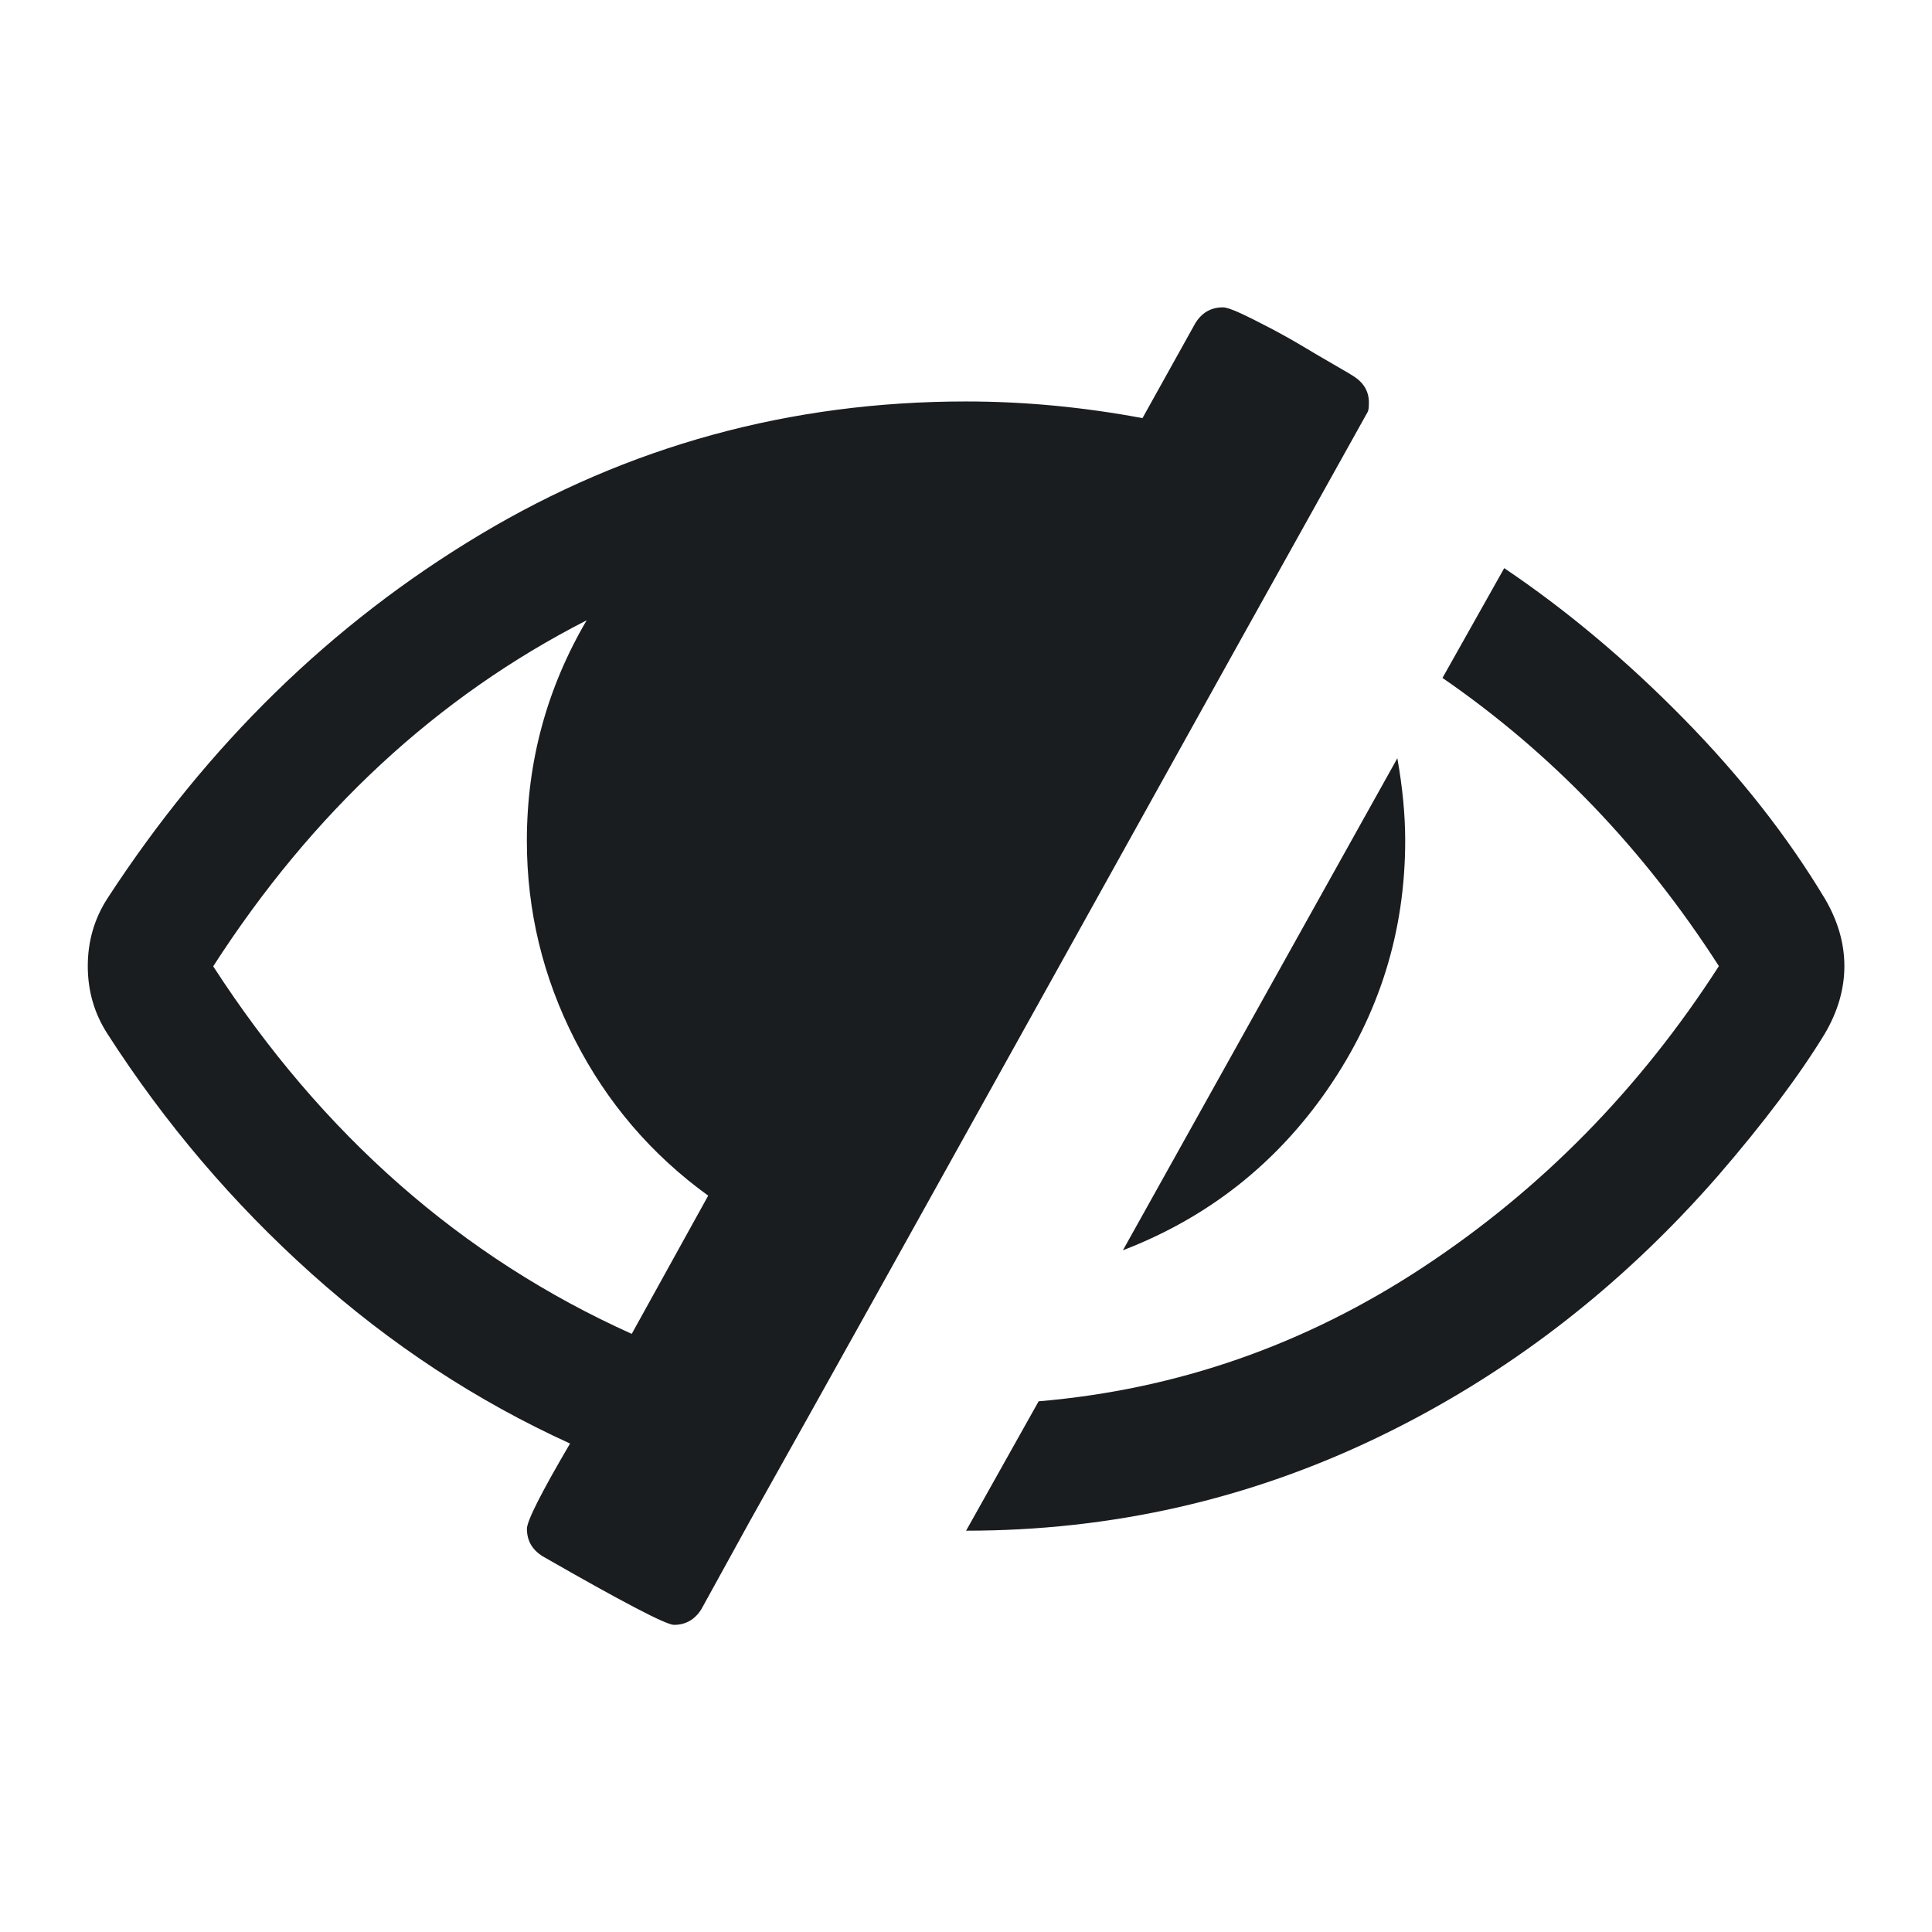<svg xmlns="http://www.w3.org/2000/svg" viewBox="0 0 22 22"><defs><clipPath><path d="m22.2 686.12h1447.73v-667.19h-1447.73v667.19"/></clipPath><clipPath><path fill="#f2f2f2" d="m7 1023.36h1v1h-1z"/></clipPath><clipPath><path d="m0 706.47h1490.93v-706.47h-1490.93v706.47"/></clipPath><clipPath><path fill="#aade87" fill-opacity=".472" d="m-6 1028.36h32v32h-32z"/></clipPath><clipPath><path fill="#00f" fill-opacity=".514" d="m-7 1024.36h34v34h-34z"/></clipPath><clipPath><path fill="#f2f2f2" d="m7 1023.36h1v1h-1z"/></clipPath></defs><g transform="matrix(.137 0 0 .137 1 3.466)" fill="#1A1D20"><path d="m103.06 65.22c4.291-6.219 6.438-13.1 6.438-20.653 0-2.118-.217-4.399-.652-6.844l-22.812 40.899c7.06-2.715 12.735-7.184 17.03-13.402"/><path d="m106.4 8.886c.055-.108.08-.353.08-.733 0-.924-.434-1.656-1.305-2.202-.162-.108-.691-.421-1.588-.938-.896-.515-1.752-1.018-2.566-1.507-.814-.489-1.709-.991-2.688-1.507-.978-.516-1.819-.937-2.524-1.263-.707-.326-1.196-.489-1.467-.489-.978 0-1.738.435-2.281 1.304l-4.399 7.903c-4.942-.923-9.831-1.385-14.665-1.385-14.611 0-28.08 3.694-40.41 11.08-12.33 7.388-22.649 17.463-30.96 30.23-1.087 1.685-1.63 3.559-1.63 5.623 0 2.064.543 3.938 1.63 5.621 4.779 7.441 10.442 14.1 16.987 19.961 6.545 5.867 13.701 10.564 21.468 14.1-2.39 4.073-3.585 6.436-3.585 7.088 0 .978.435 1.738 1.304 2.281 6.626 3.803 10.265 5.703 10.917 5.703.977 0 1.738-.436 2.281-1.305l3.992-7.25c5.758-10.265 14.339-25.664 25.746-46.19 11.406-20.531 19.961-35.903 25.664-46.11m-61.19 76.67c-14.12-6.355-25.719-16.539-34.789-30.552 8.256-12.819 18.603-22.406 31.04-28.76-3.313 5.648-4.97 11.759-4.97 18.331 0 5.812 1.33 11.324 3.992 16.539 2.662 5.214 6.355 9.531 11.08 12.953l-6.355 11.489z"/><path d="m144.37 49.38c-3.097-5.159-7.02-10.157-11.772-14.991-4.751-4.834-9.709-8.988-14.869-12.465l-5.133 9.125c9.07 6.246 16.729 14.231 22.975 23.953-6.571 10.211-14.76 18.549-24.562 25.01-9.805 6.466-20.464 10.185-31.979 11.162l-6.03 10.755c12.06 0 23.451-2.58 34.18-7.74 10.727-5.158 20.16-12.41 28.312-21.752 3.802-4.4 6.762-8.338 8.881-11.814 1.086-1.847 1.629-3.722 1.629-5.622 0-1.901-.543-3.775-1.63-5.623"/></g></svg>